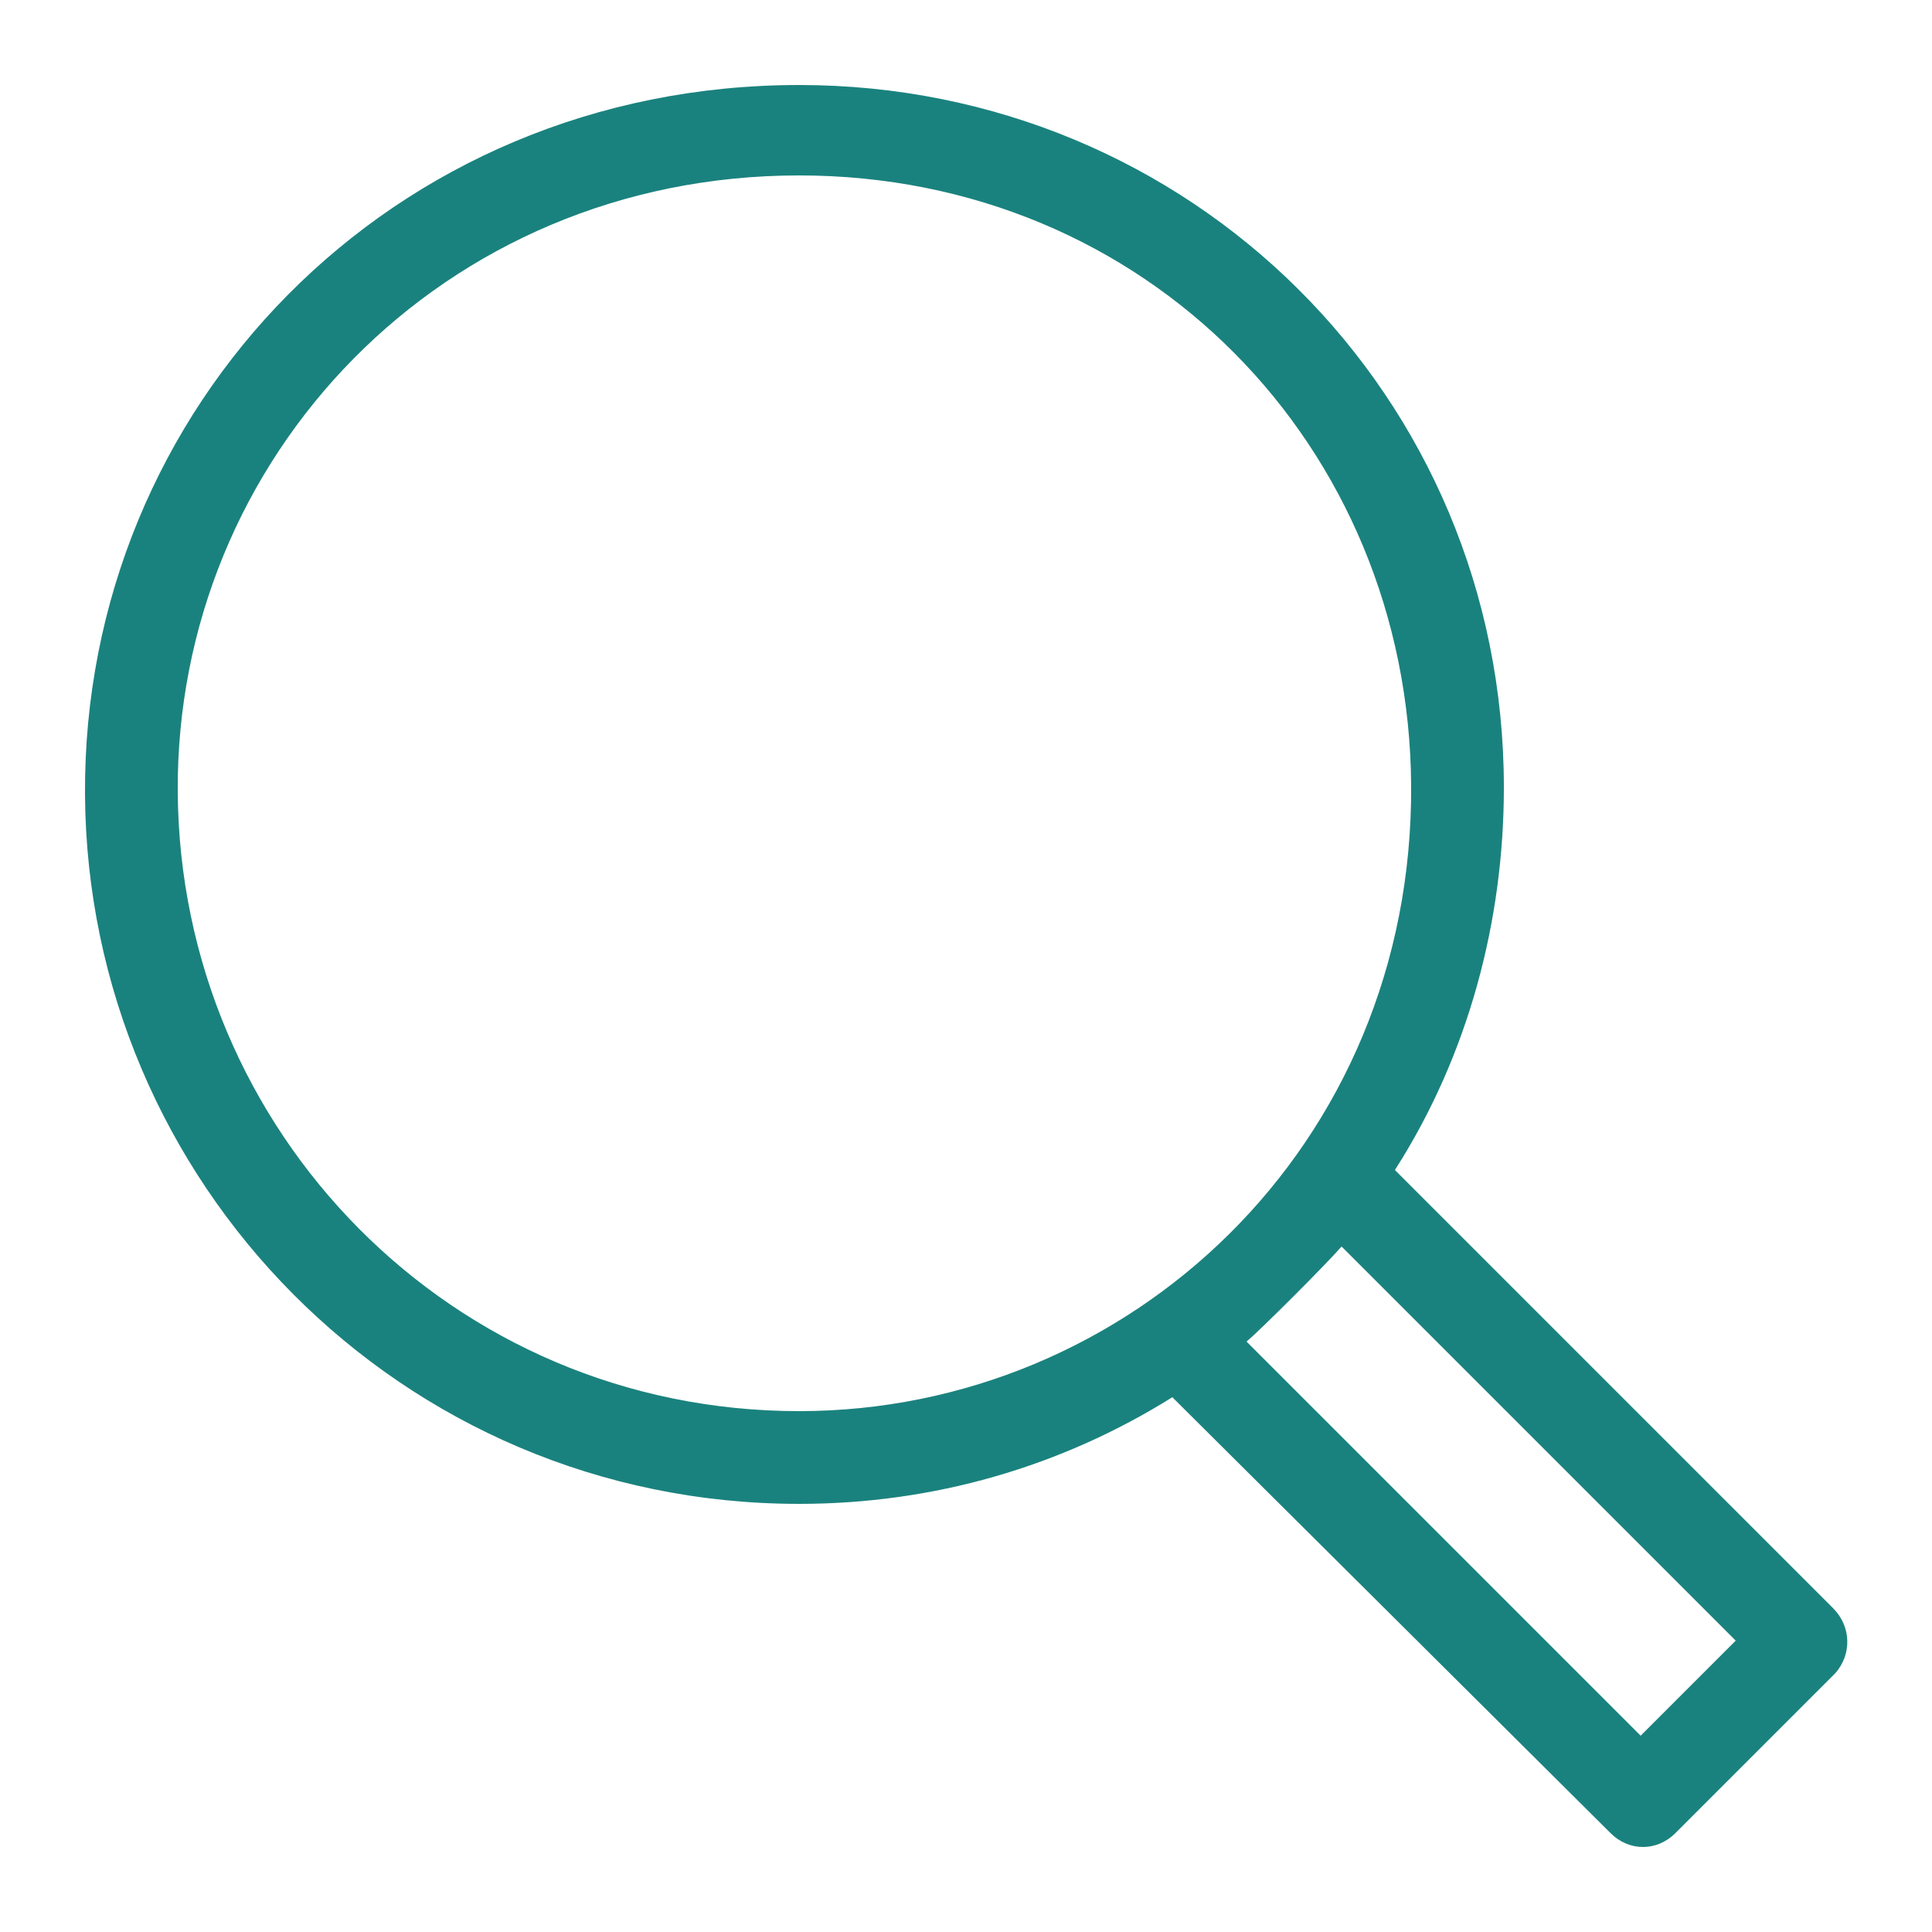 <svg width="16" height="16" viewBox="0 0 20 20" fill="none" xmlns="http://www.w3.org/2000/svg">
<path d="M18.976 16.648L14.44 12.112C15.208 10.912 15.568 9.52 15.568 8.152C15.568 4.096 12.328 0.88 8.272 0.88C4.048 0.88 0.856 4.216 0.88 8.224C0.904 12.232 4.144 15.568 8.272 15.568C9.664 15.568 10.984 15.184 12.136 14.464L16.672 18.976C16.864 19.168 17.152 19.168 17.344 18.976L19 17.32C19.168 17.128 19.168 16.84 18.976 16.648ZM8.272 14.608C4.672 14.608 1.864 11.704 1.84 8.2C1.816 4.744 4.576 1.816 8.272 1.816C11.872 1.816 14.584 4.624 14.608 8.128C14.632 11.872 11.68 14.608 8.272 14.608ZM16.984 17.968L12.904 13.888C13.048 13.768 13.72 13.096 13.888 12.904L17.968 16.984L16.984 17.968Z" fill="#1A827E"/>
</svg>
